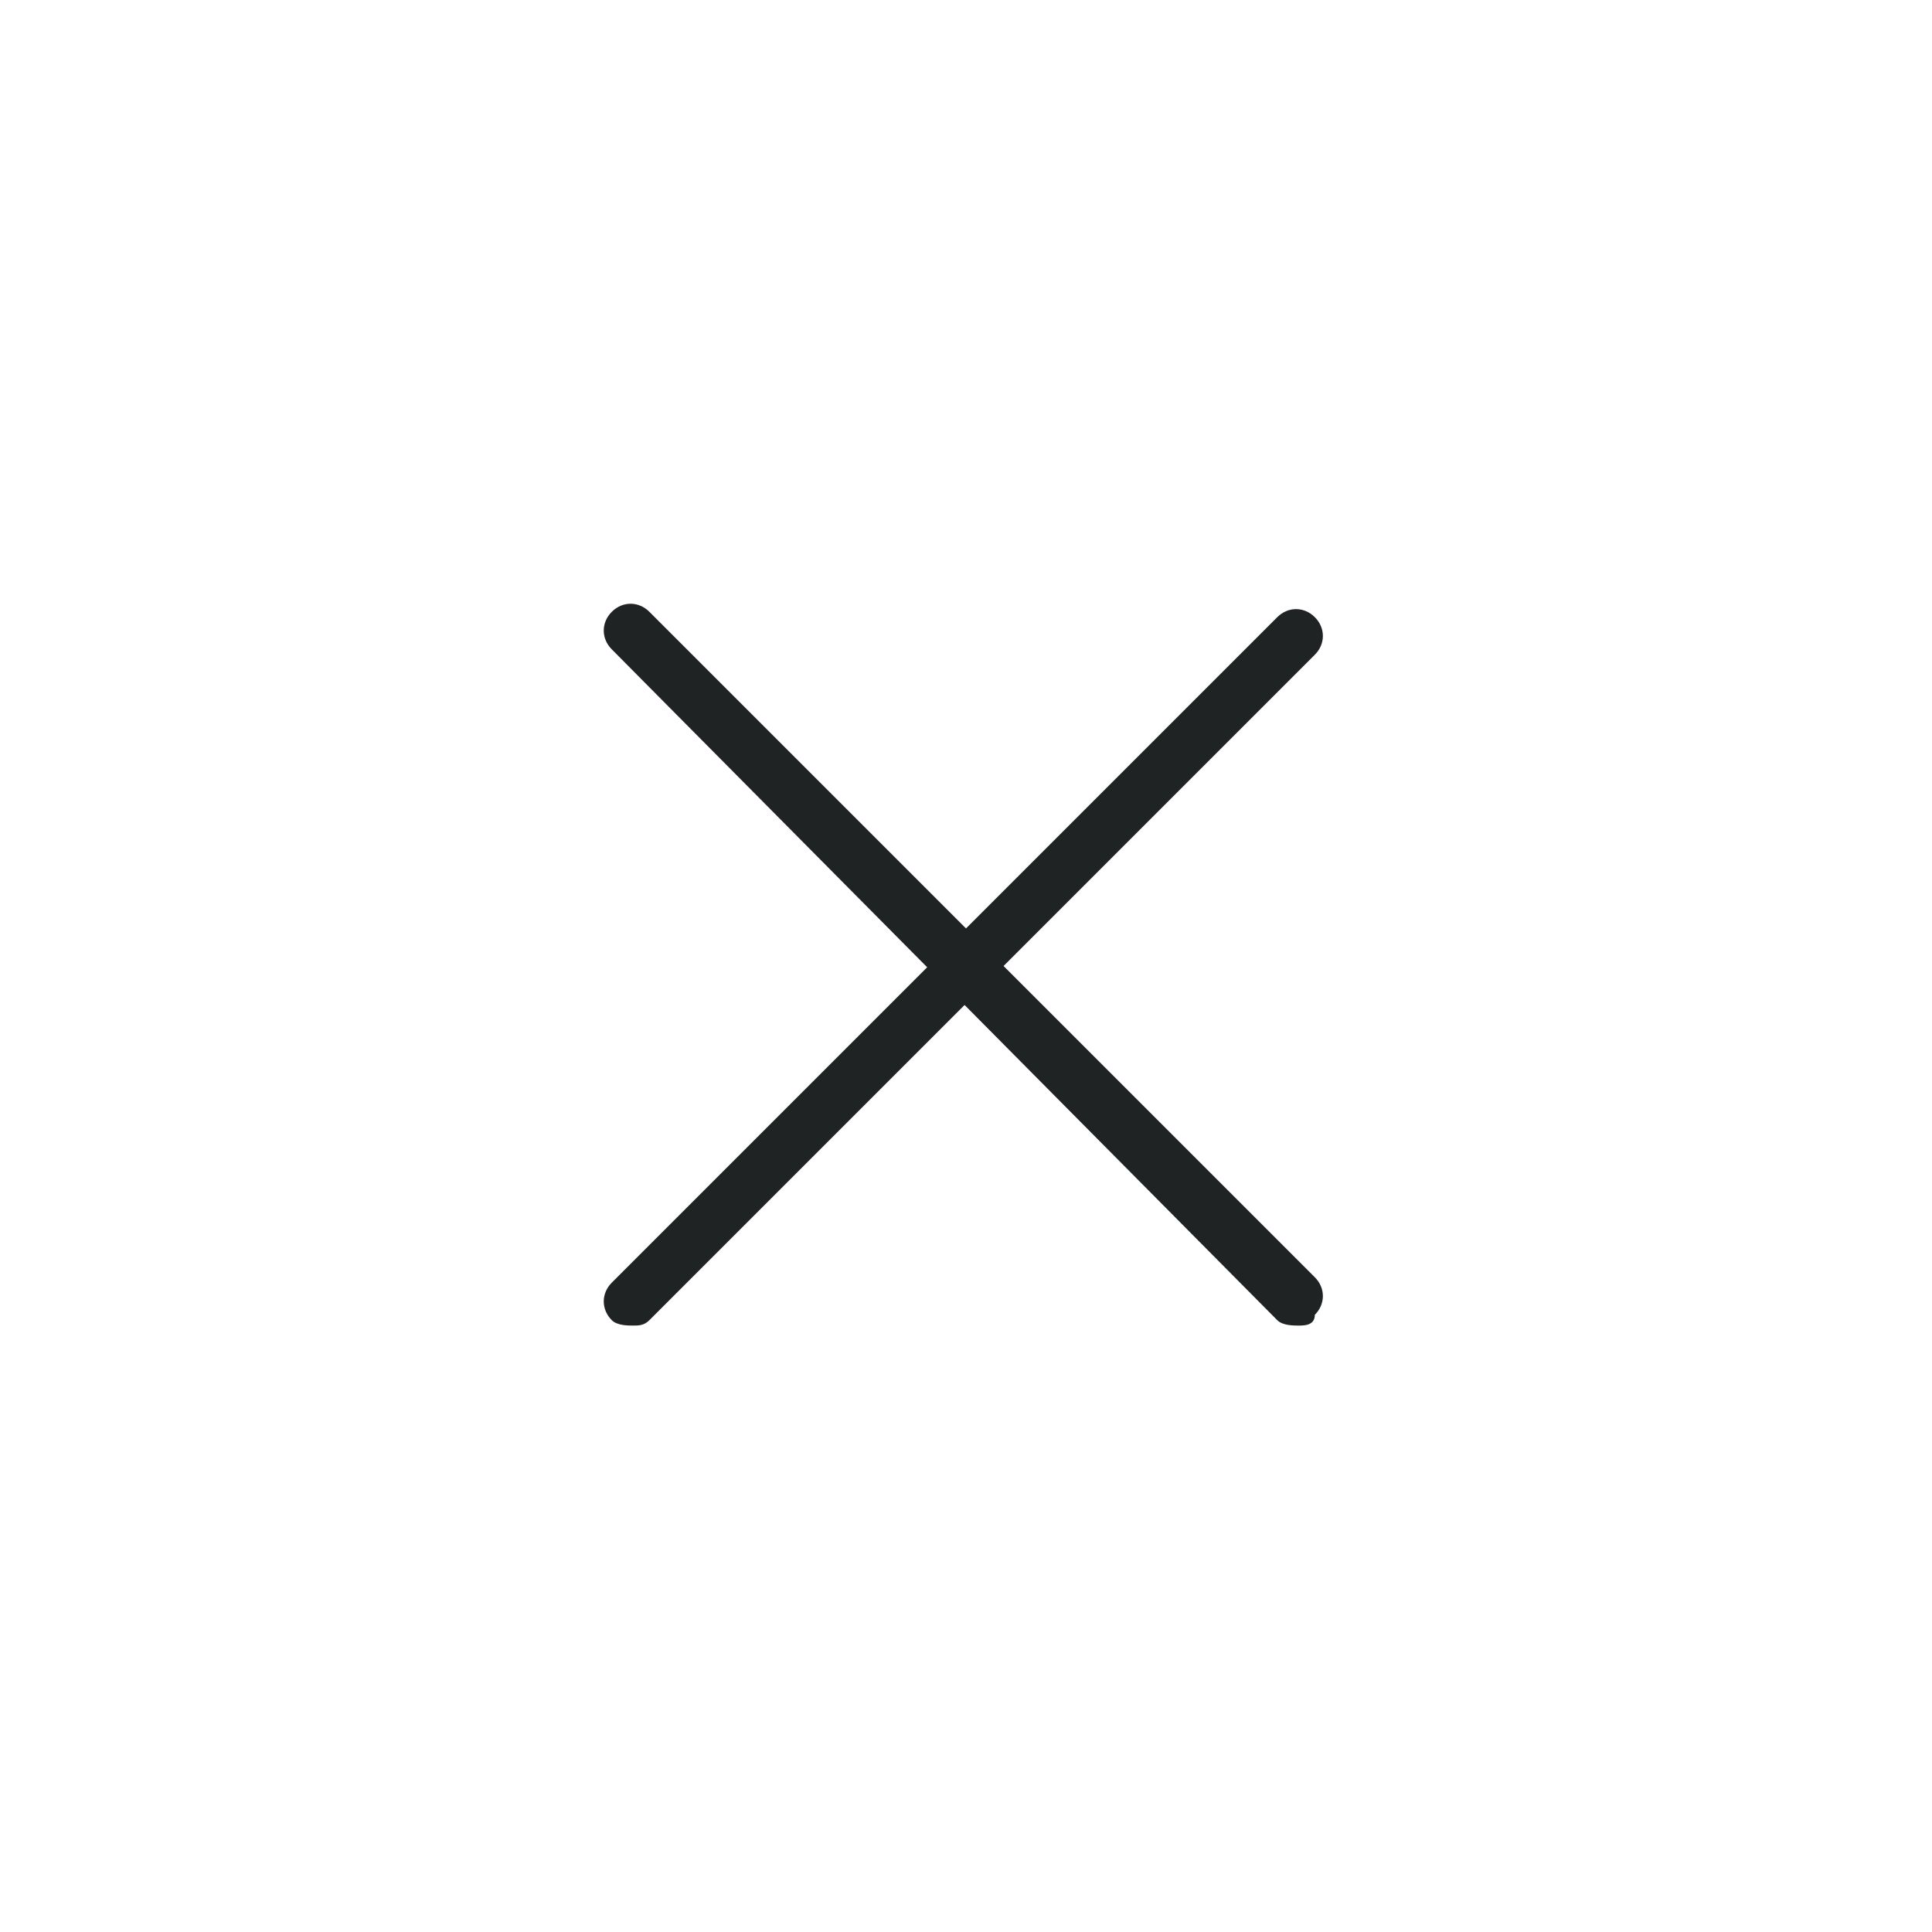 <?xml version="1.0" encoding="utf-8"?>
<!-- Generator: Adobe Illustrator 17.1.0, SVG Export Plug-In . SVG Version: 6.00 Build 0)  -->
<!DOCTYPE svg PUBLIC "-//W3C//DTD SVG 1.1//EN" "http://www.w3.org/Graphics/SVG/1.1/DTD/svg11.dtd">
<svg version="1.1" id="Layer_1" xmlns="http://www.w3.org/2000/svg" xmlns:xlink="http://www.w3.org/1999/xlink" x="0px" y="0px"
	 viewBox="0 0 36 36" enable-background="new 0 0 36 36" xml:space="preserve">
<g>
	<path fill="#202323" d="M24.2,24.7c-0.1,0-0.3,0-0.4-0.1L11.4,12.1c-0.2-0.2-0.2-0.5,0-0.7s0.5-0.2,0.7,0l12.4,12.4
		c0.2,0.2,0.2,0.5,0,0.7C24.5,24.7,24.3,24.7,24.2,24.7z"/>
	<path fill="#202323" d="M11.8,24.7c-0.1,0-0.3,0-0.4-0.1c-0.2-0.2-0.2-0.5,0-0.7l12.4-12.4c0.2-0.2,0.5-0.2,0.7,0s0.2,0.5,0,0.7
		L12.1,24.6C12,24.7,11.9,24.7,11.8,24.7z"/>
</g>
</svg>

